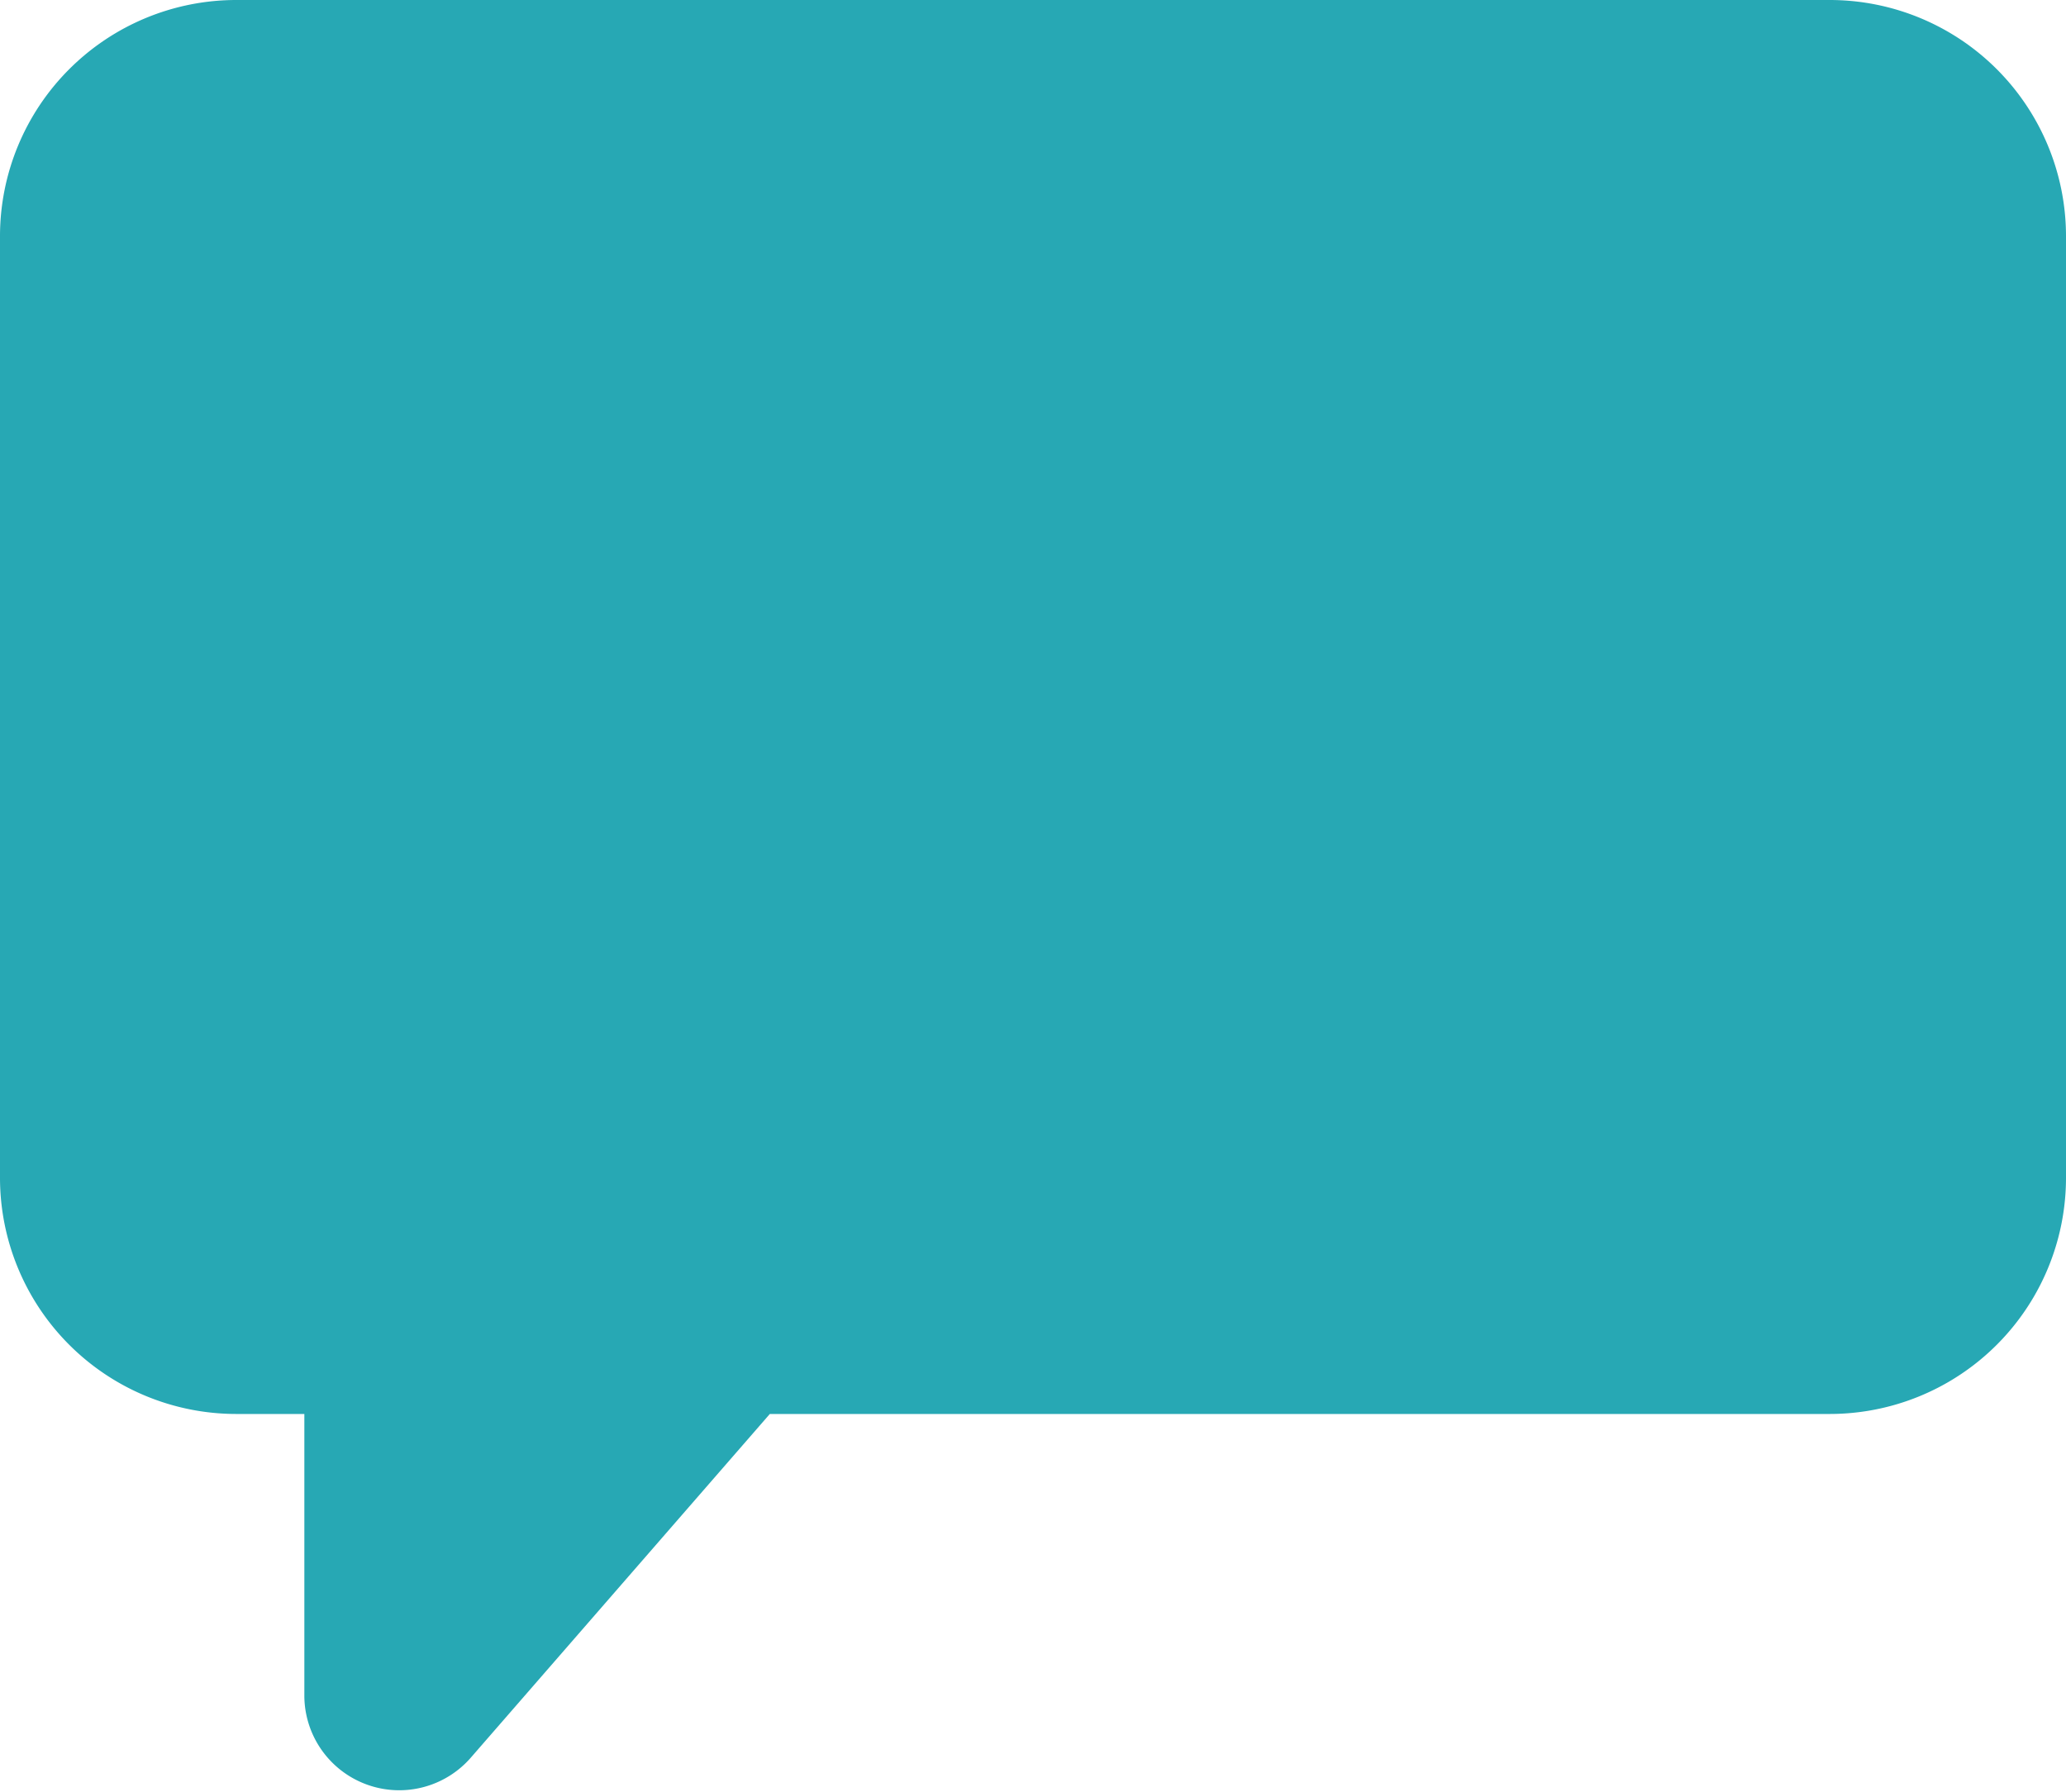 <svg xmlns="http://www.w3.org/2000/svg" viewBox="0 0 11.54 10.01"><defs><style>.cls-1{fill:#27a8b4;}</style></defs><title>Fichier 23</title><g id="Calque_2" data-name="Calque 2"><g id="Calque_1-2" data-name="Calque 1"><path class="cls-1" d="M1.32,0A1.32,1.32,0,0,0,0,1.32V6.58A1.32,1.32,0,0,0,1.32,7.9H1.7V9.48a.53.53,0,0,0,.93.34L4.3,7.9h5.92a1.32,1.32,0,0,0,1.32-1.32V1.32A1.32,1.32,0,0,0,10.22,0ZM.72,1.32,5.35,4.07m-1.43,0"/></g></g></svg>
